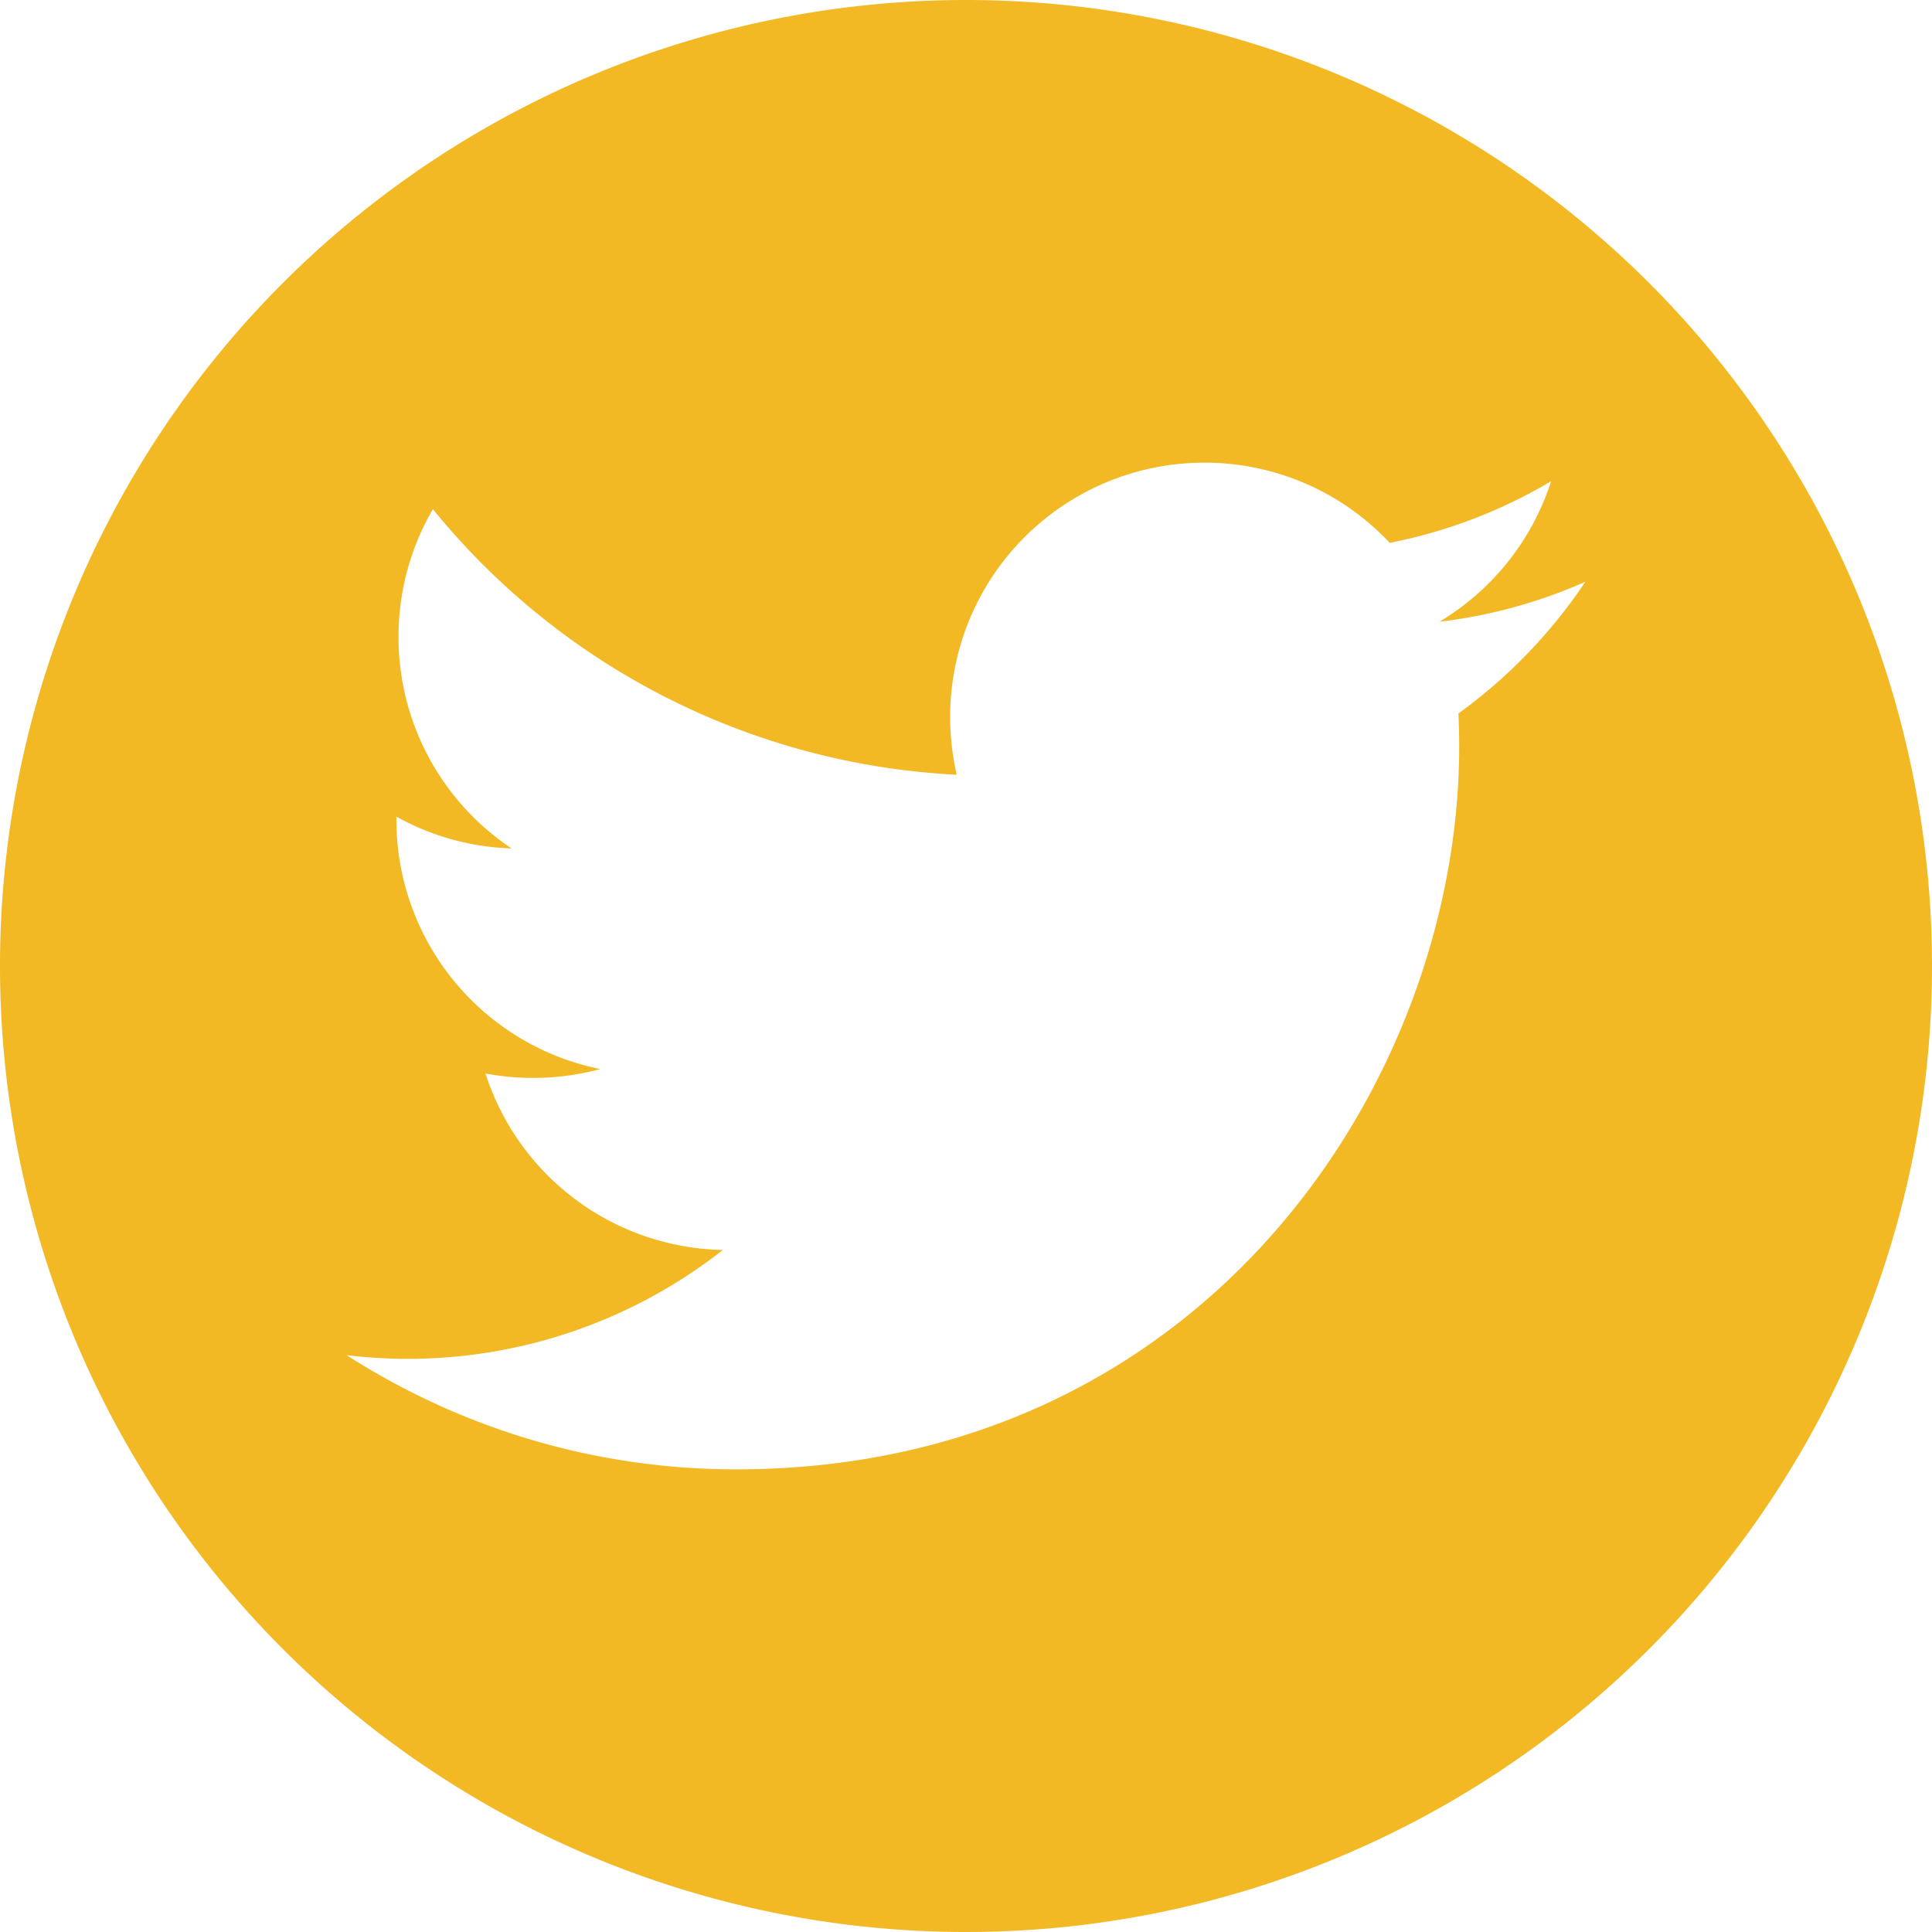 <svg xmlns="http://www.w3.org/2000/svg" fill="none" viewBox="0 0 50 50"><defs/><path fill="#F2B924" d="M24.974 0a25 25 0 10.052 50 25 25 0 00-.052-50zm6.192 11.973c1.892 0 3.602.798 4.8 2.076a13.14 13.14 0 004.178-1.596 6.596 6.596 0 01-2.892 3.638 13.13 13.13 0 003.778-1.036 13.4 13.4 0 01-3.286 3.41c.013.282.02.565.02.85 0 8.69-6.616 18.712-18.713 18.712-3.714 0-7.17-1.09-10.081-2.956a13.194 13.194 0 009.737-2.722 6.585 6.585 0 01-6.143-4.567 6.68 6.68 0 002.971-.115 6.58 6.58 0 01-5.276-6.449v-.083c.914.508 1.935.79 2.98.822a6.573 6.573 0 01-2.926-5.473c0-1.205.324-2.335.89-3.307A18.674 18.674 0 0024.76 20.05a6.661 6.661 0 01-.17-1.5 6.576 6.576 0 016.577-6.576z"/></svg>